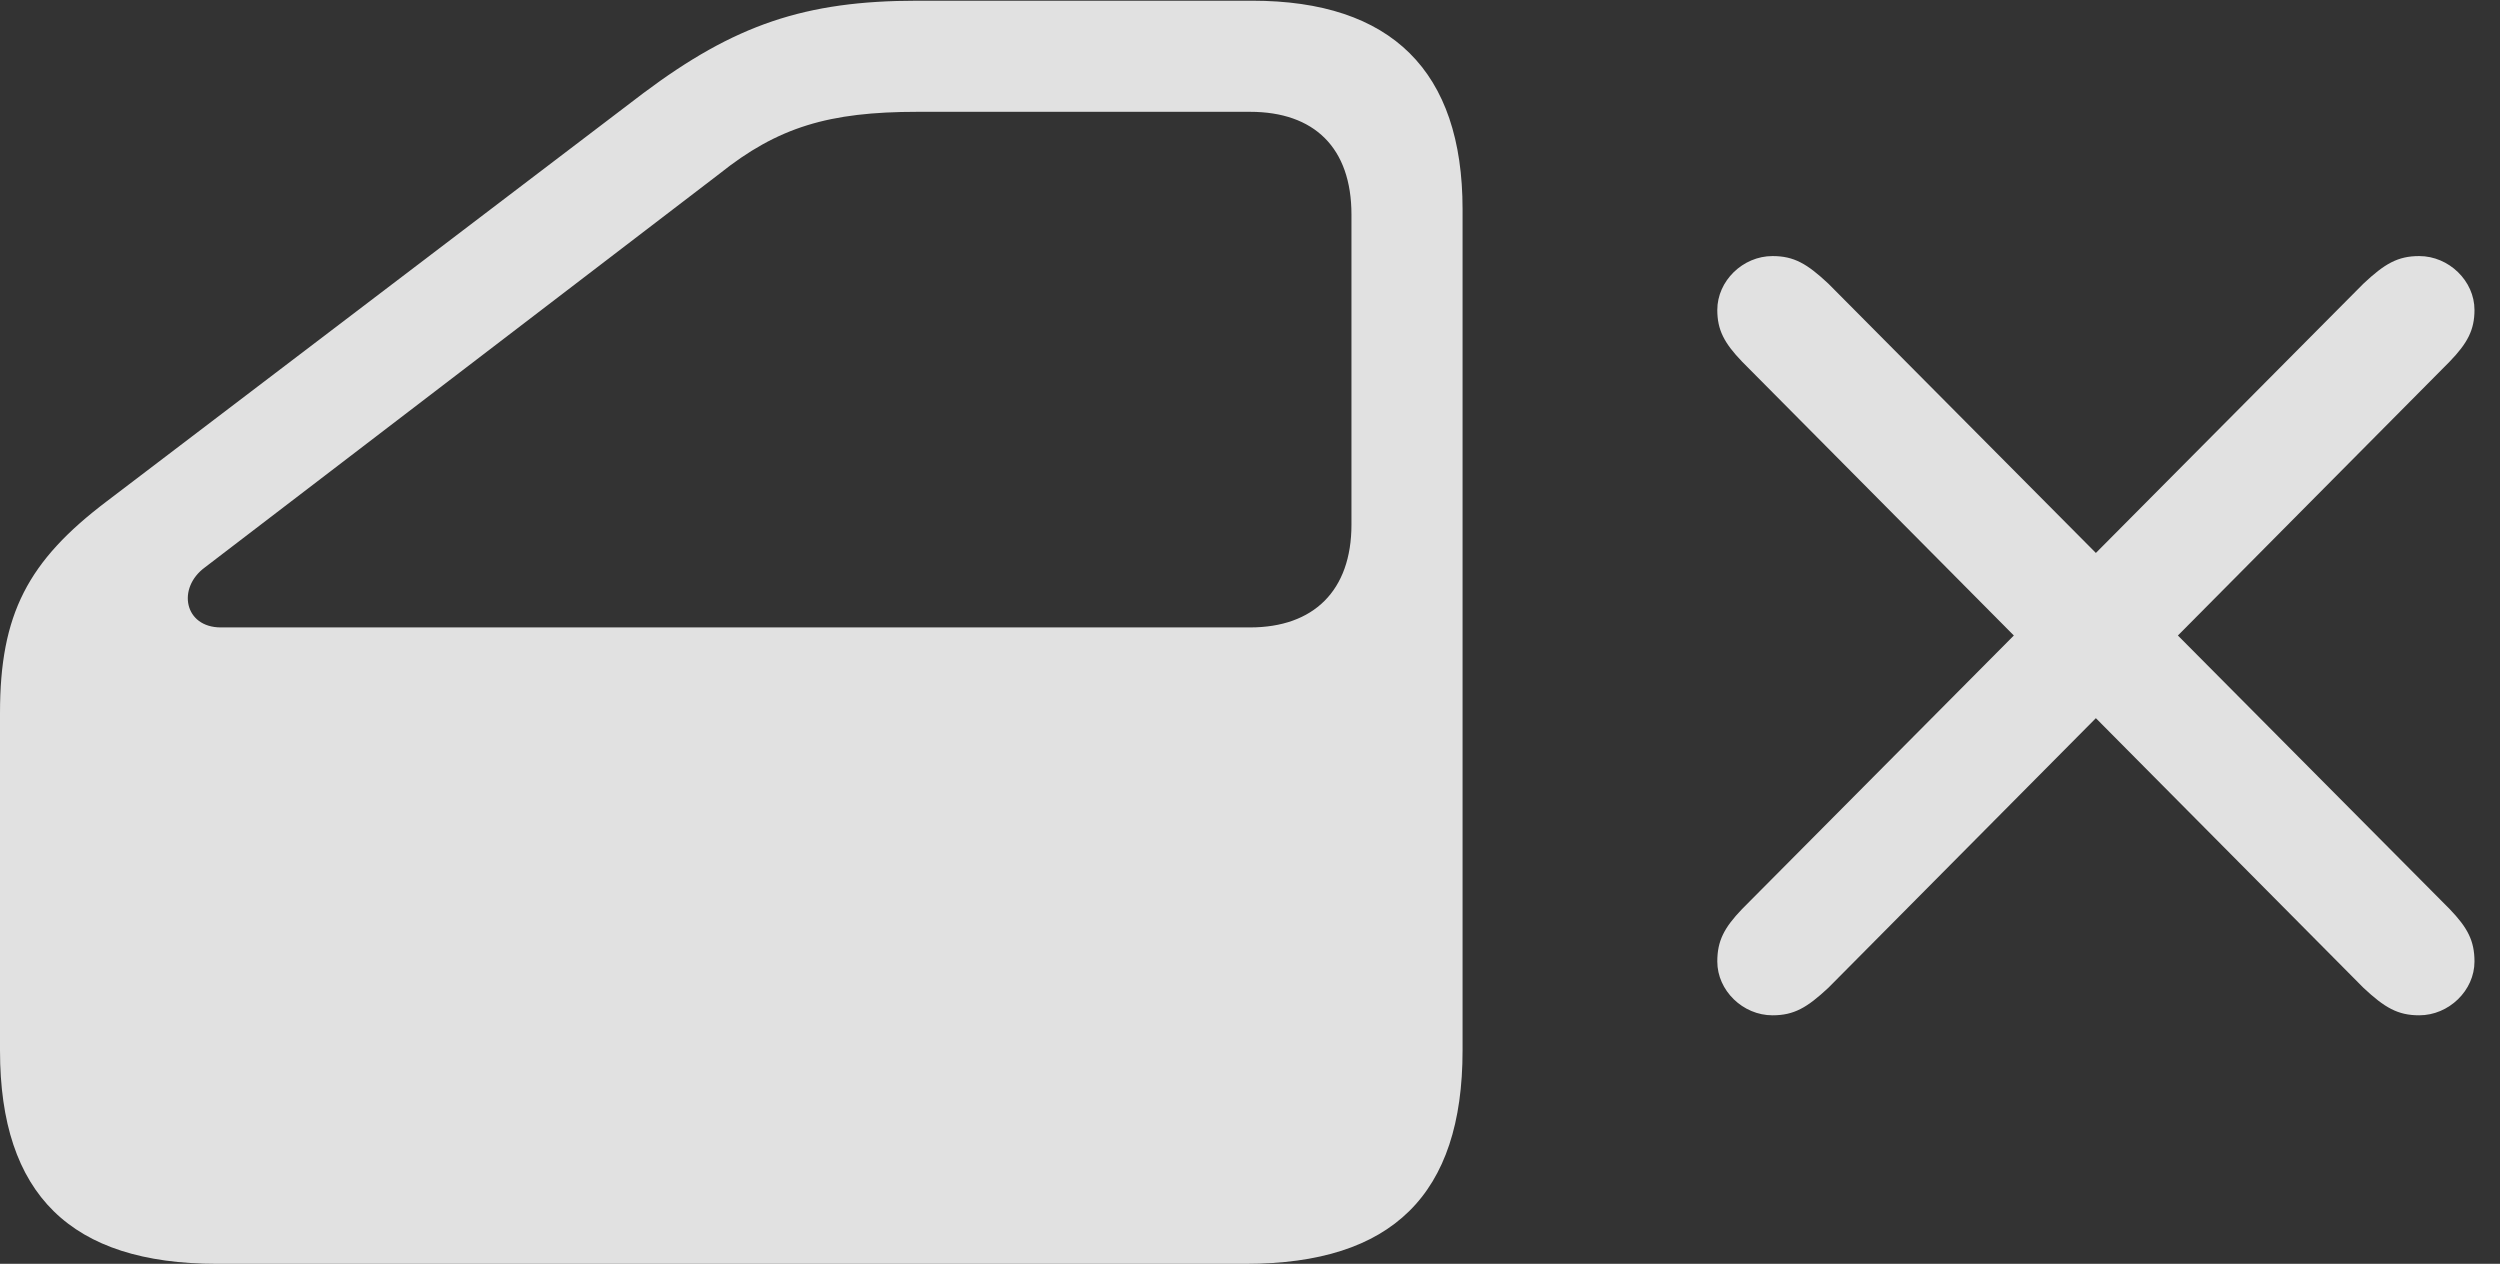 <?xml version="1.0" encoding="UTF-8"?>
<!--Generator: Apple Native CoreSVG 341-->
<!DOCTYPE svg
PUBLIC "-//W3C//DTD SVG 1.1//EN"
       "http://www.w3.org/Graphics/SVG/1.1/DTD/svg11.dtd">
<svg version="1.1" xmlns="http://www.w3.org/2000/svg" xmlns:xlink="http://www.w3.org/1999/xlink" viewBox="0 0 35.371 17.881">
 <rect x="0" y="0" width="35.371" height="17.881" fill="#333333" stroke="none"/>
 <g>
  <rect height="17.881" opacity="0" width="35.371" x="0" y="0"/>
  <path d="M3.066 17.881L17.627 17.881C19.697 17.881 20.693 16.904 20.693 14.863L20.693 2.959C20.693 1.006 19.688 0.01 17.715 0.01L12.979 0.01C11.387 0.01 10.391 0.352 9.102 1.318L1.514 7.09C0.391 7.939 0 8.691 0 10.088L0 14.863C0 16.904 1.006 17.881 3.066 17.881ZM3.125 8.877C2.607 8.877 2.5 8.32 2.9 8.027L10.176 2.461C11.006 1.797 11.729 1.582 12.979 1.582L17.686 1.582C18.594 1.582 19.121 2.09 19.121 3.037L19.121 7.422C19.121 8.359 18.584 8.877 17.686 8.877Z" fill="white" fill-opacity="0.85"/>
  <path d="M25.078 14.365C25.381 14.365 25.566 14.258 25.869 13.975L34.658 5.117C34.912 4.854 35.01 4.668 35.01 4.385C35.01 3.975 34.648 3.623 34.228 3.623C33.926 3.623 33.74 3.73 33.438 4.014L24.648 12.861C24.395 13.125 24.297 13.31 24.297 13.604C24.297 14.014 24.658 14.365 25.078 14.365ZM34.228 14.365C34.648 14.365 35.01 14.014 35.01 13.604C35.01 13.31 34.912 13.125 34.658 12.861L25.869 4.014C25.566 3.73 25.381 3.623 25.078 3.623C24.658 3.623 24.297 3.975 24.297 4.385C24.297 4.668 24.395 4.854 24.648 5.117L33.438 13.975C33.74 14.258 33.926 14.365 34.228 14.365Z" fill="white" fill-opacity="0.85"/>
 </g>
</svg>
